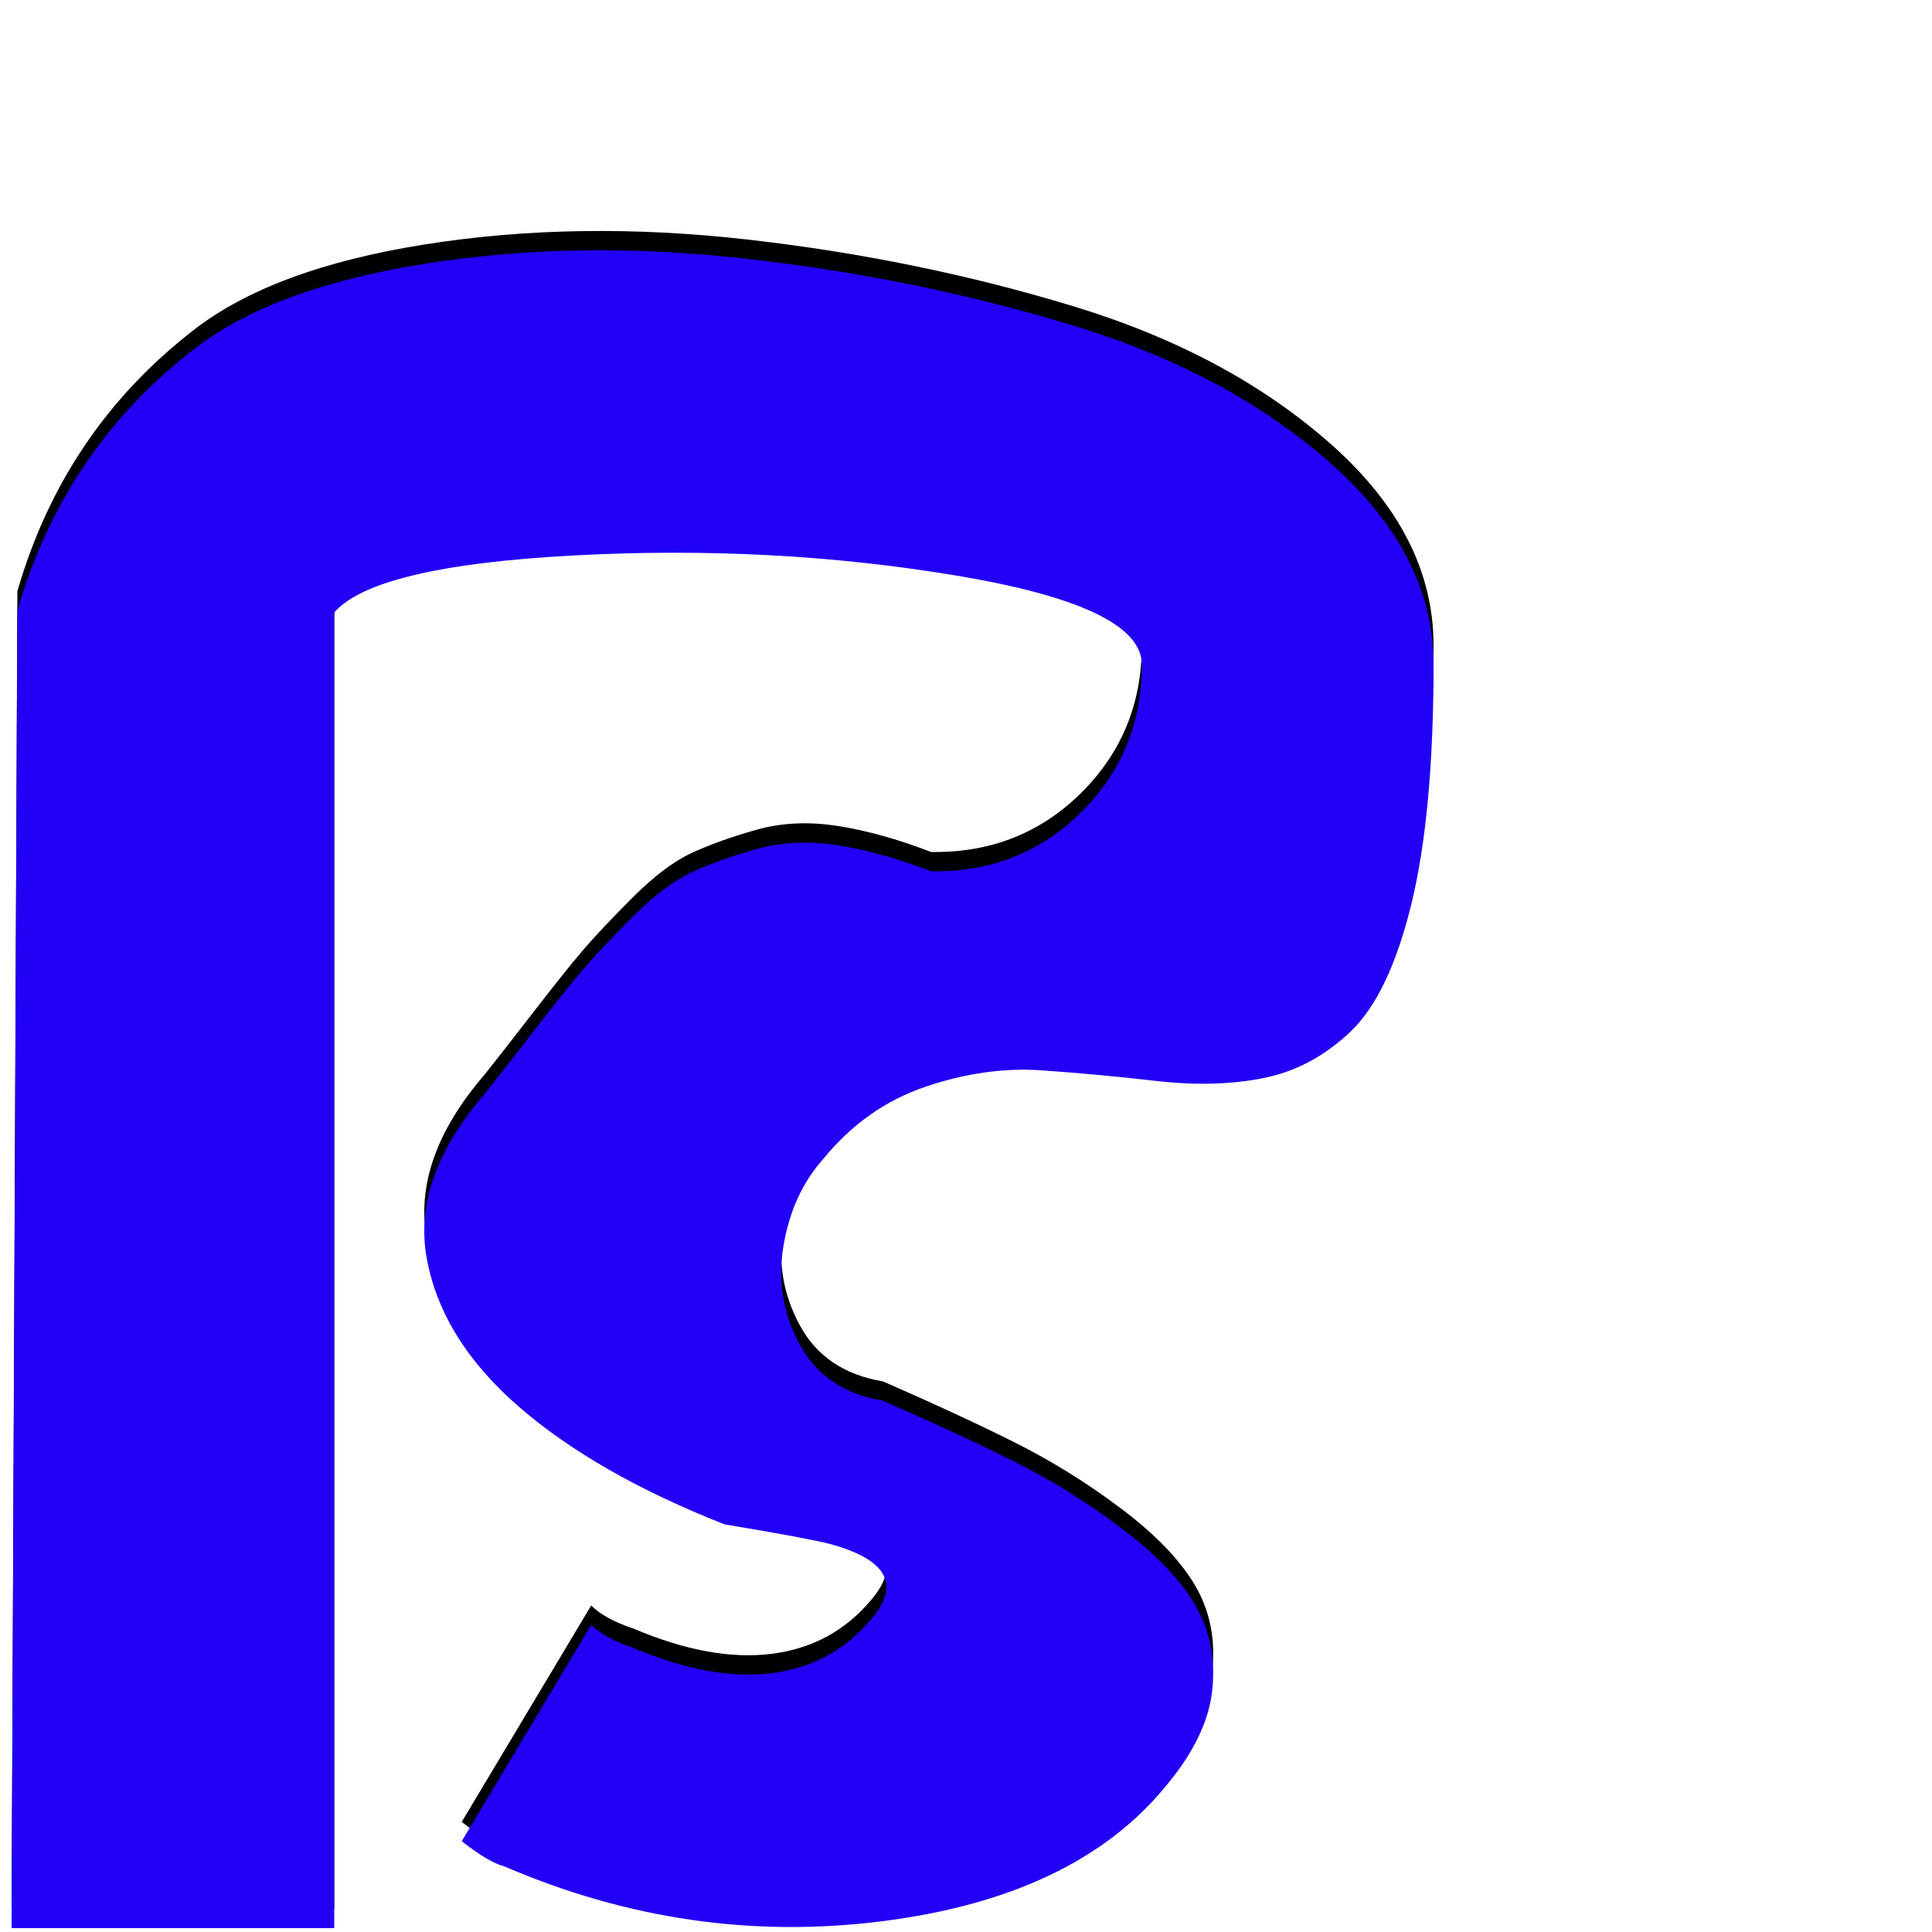 <svg xmlns="http://www.w3.org/2000/svg" viewBox="0 -1000 1000 1000">
	<path fill="#000000" d="M239 -57L306 -169Q313 -162 328 -157Q368 -140 399.5 -144Q431 -148 451 -172Q474 -199 429 -211Q417 -214 375 -221Q309 -247 269 -281.5Q229 -316 221 -358Q213 -400 251 -444Q259 -454 276 -476Q293 -498 302 -508.5Q311 -519 327.5 -535.5Q344 -552 358 -558.5Q372 -565 391.5 -570.5Q411 -576 433.5 -572.5Q456 -569 482 -559Q483 -559 484 -559Q529 -559 560 -590Q591 -621 591 -666Q591 -696 495.5 -712Q400 -728 297 -722.5Q194 -717 173 -693V-12H6L9 -694Q33 -777 100 -829Q141 -861 220 -873.5Q299 -886 387 -876Q475 -866 555.5 -841.5Q636 -817 689 -770Q742 -723 742 -666Q742 -589 730.5 -542Q719 -495 699 -476Q679 -457 654 -452Q629 -447 598.5 -450.5Q568 -454 539 -456Q510 -458 479 -447.5Q448 -437 426 -410Q410 -392 405.5 -365Q401 -338 414 -314Q427 -290 457 -285Q496 -268 525 -253.5Q554 -239 580.5 -219Q607 -199 618.5 -179.5Q630 -160 627.5 -135.5Q625 -111 603 -85Q556 -28 456 -15.5Q356 -3 261 -44Q253 -46 239 -57Z"/>
	<path fill="#2200f5" d="M239 -47L306 -159Q313 -152 328 -147Q368 -130 399.5 -134Q431 -138 451 -162Q474 -189 429 -201Q417 -204 375 -211Q309 -237 269 -271.5Q229 -306 221 -348Q213 -390 251 -434Q259 -444 276 -466Q293 -488 302 -498.5Q311 -509 327.5 -525.5Q344 -542 358 -548.5Q372 -555 391.5 -560.5Q411 -566 433.5 -562.5Q456 -559 482 -549Q483 -549 484 -549Q529 -549 560 -580Q591 -611 591 -656Q591 -686 495.5 -702Q400 -718 297 -712.5Q194 -707 173 -683V-2H6L9 -684Q33 -767 100 -819Q141 -851 220 -863.5Q299 -876 387 -866Q475 -856 555.5 -831.5Q636 -807 689 -760Q742 -713 742 -656Q742 -579 730.5 -532Q719 -485 699 -466Q679 -447 654 -442Q629 -437 598.5 -440.5Q568 -444 539 -446Q510 -448 479 -437.5Q448 -427 426 -400Q410 -382 405.5 -355Q401 -328 414 -304Q427 -280 457 -275Q496 -258 525 -243.5Q554 -229 580.5 -209Q607 -189 618.5 -169.5Q630 -150 627.5 -125.5Q625 -101 603 -75Q556 -18 456 -5.5Q356 7 261 -34Q253 -36 239 -47Z"/>
</svg>